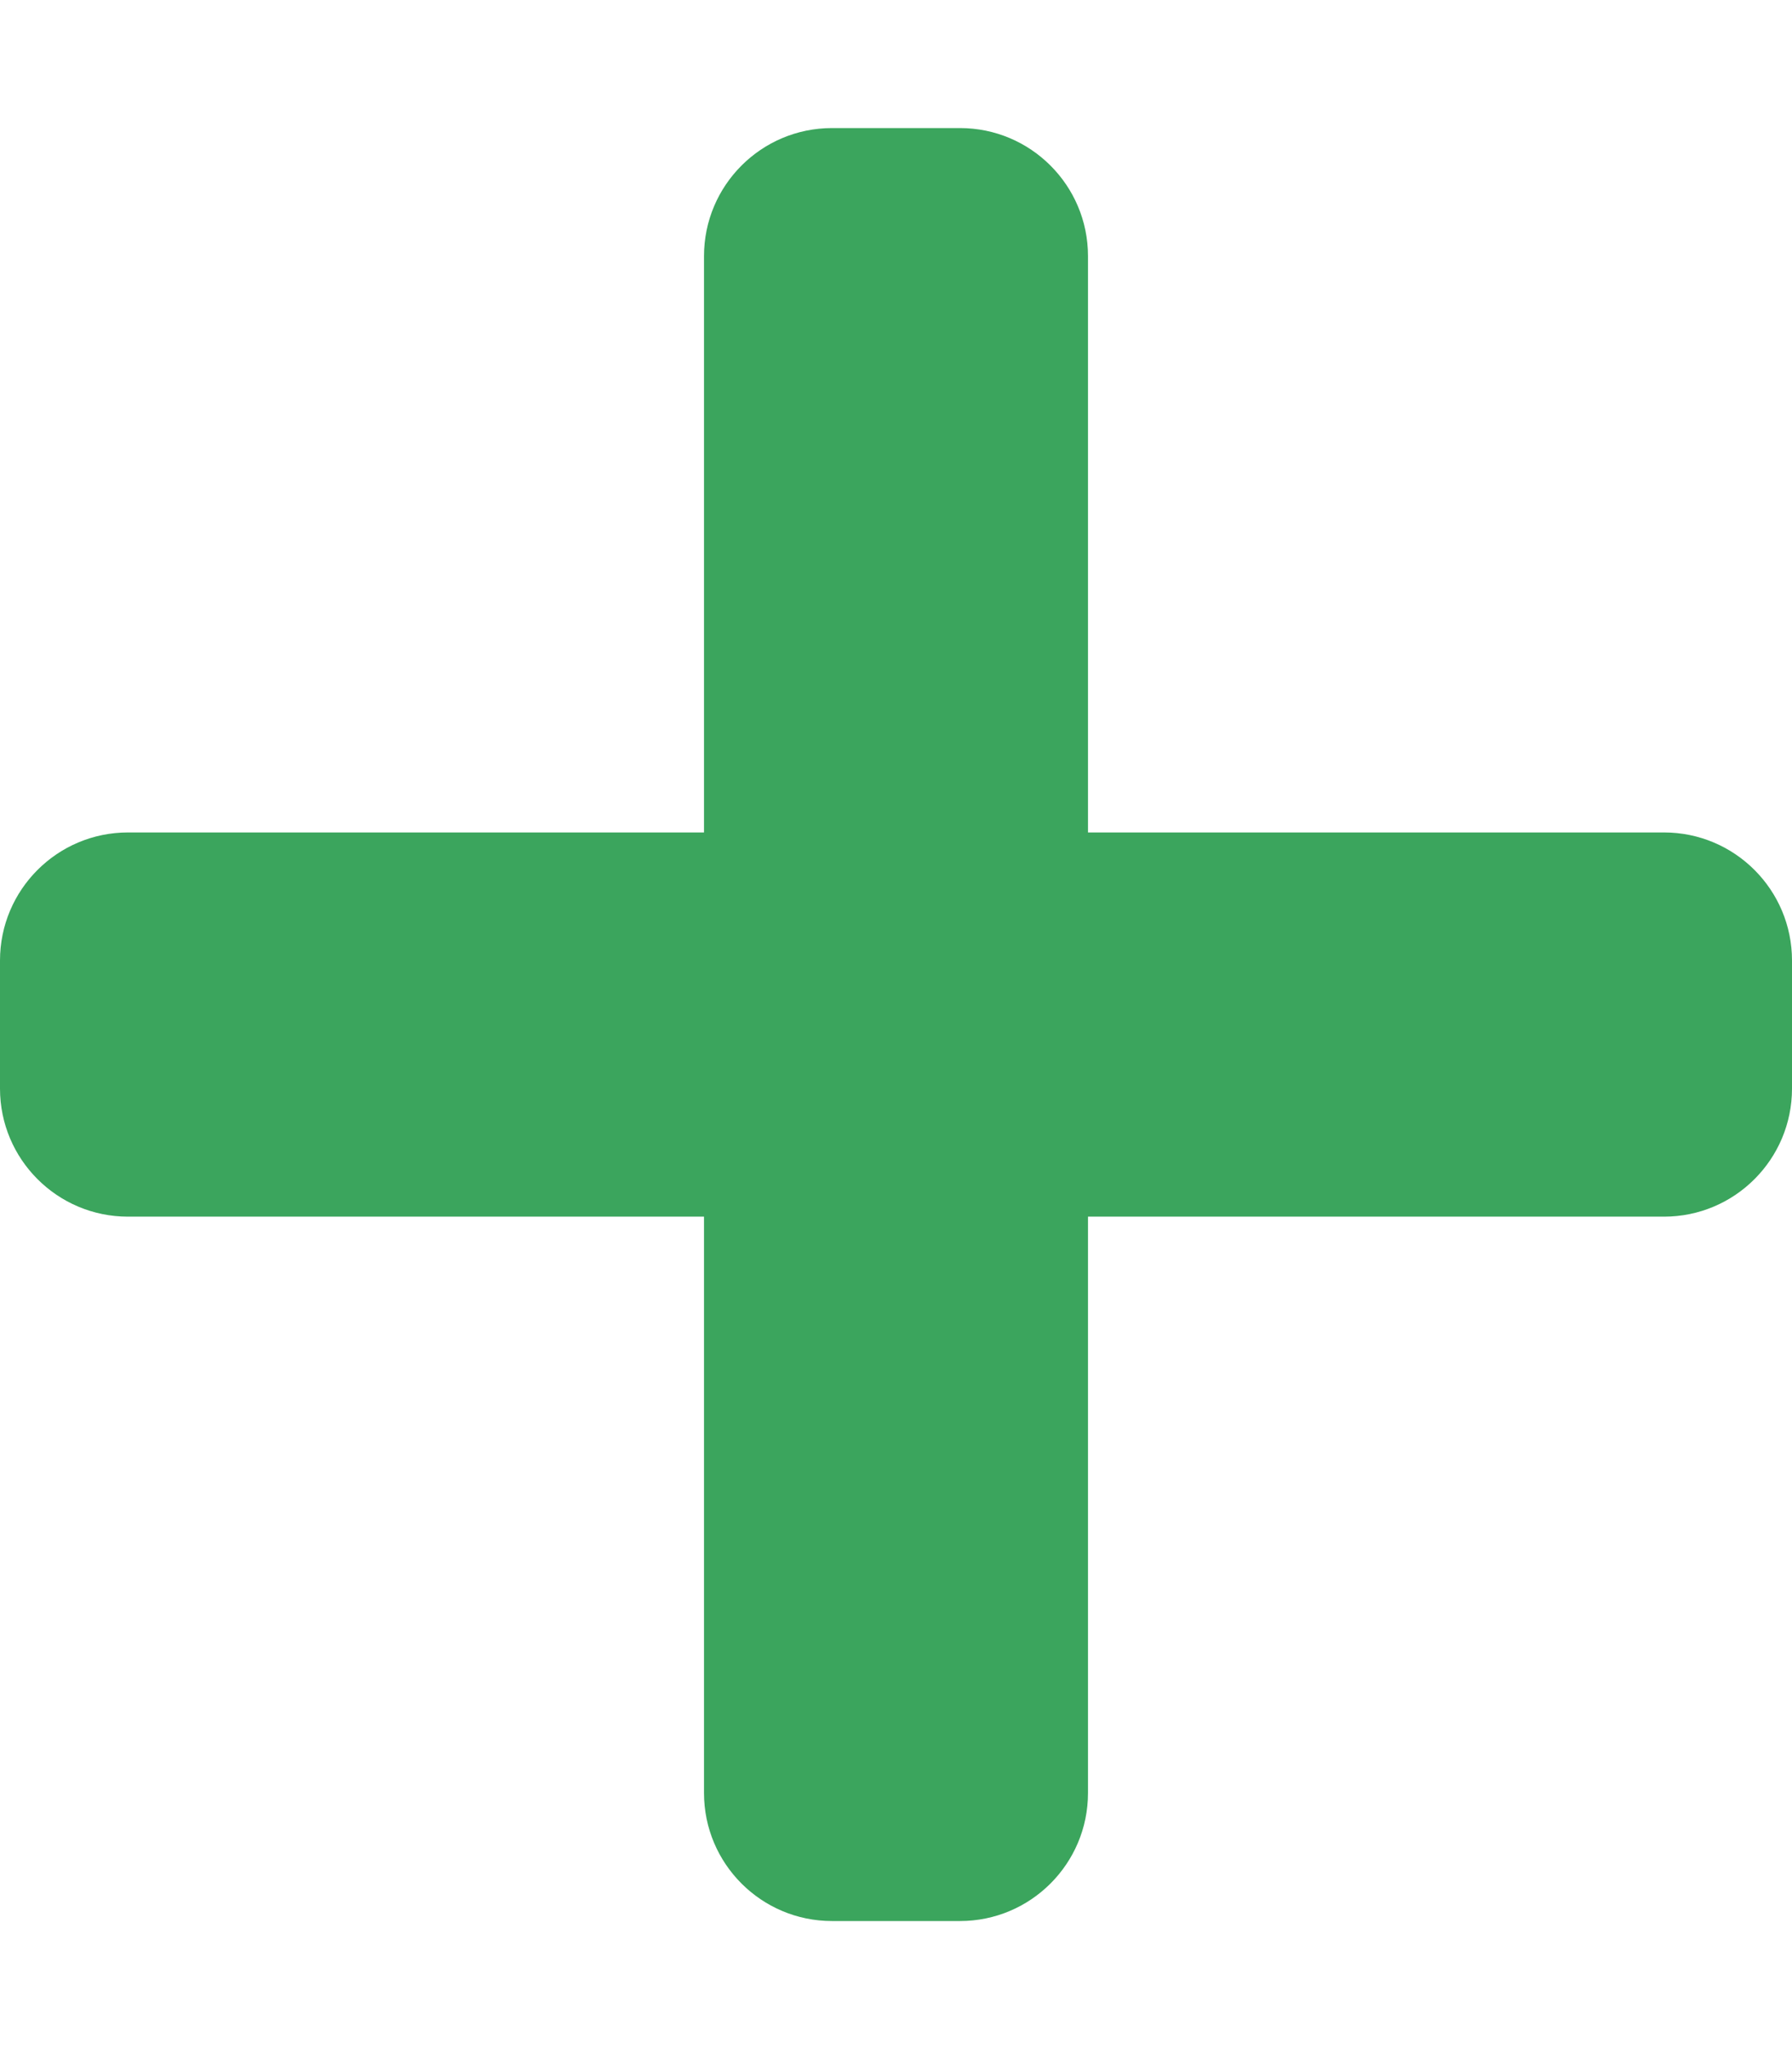 <?xml version="1.0" standalone="no"?>
<!DOCTYPE svg PUBLIC "-//W3C//DTD SVG 20010904//EN" "http://www.w3.org/TR/2001/REC-SVG-20010904/DTD/svg10.dtd">
<!-- Created using Krita: https://krita.org -->
<svg xmlns="http://www.w3.org/2000/svg" 
    xmlns:xlink="http://www.w3.org/1999/xlink"
    xmlns:krita="http://krita.org/namespaces/svg/krita"
    xmlns:sodipodi="http://sodipodi.sourceforge.net/DTD/sodipodi-0.dtd"
    width="107.52pt"
    height="122.88pt"
    viewBox="0 0 107.52 122.88">
<defs/>
<path id="shape0" transform="matrix(0.24 0 0 0.24 4.76837167084909e-07 7.68)" fill="#3ba55d" stroke-opacity="0" stroke="#000000" stroke-width="0" stroke-linecap="square" stroke-linejoin="bevel" d="M416 176C368 176 320 176 272 176C272 128 272 80 272 32C272 14.33 257.67 0 240 0L208 0C190.33 0 176 14.33 176 32C176 45.804 176 59.608 176 73.412C176 107.608 176 141.804 176 176L32 176C14.33 176 0 190.33 0 208L0 240C0 257.67 14.33 272 32 272L176 272L176 416C176 433.67 190.33 448 208 448C218.667 448 229.333 448 240 448C257.67 448 272 433.67 272 416L272 272L416 272C433.67 272 448 257.67 448 240L448 208C448 190.33 433.67 176 416 176Z" sodipodi:nodetypes="cccccccccccccccccccccc"/>
</svg>
